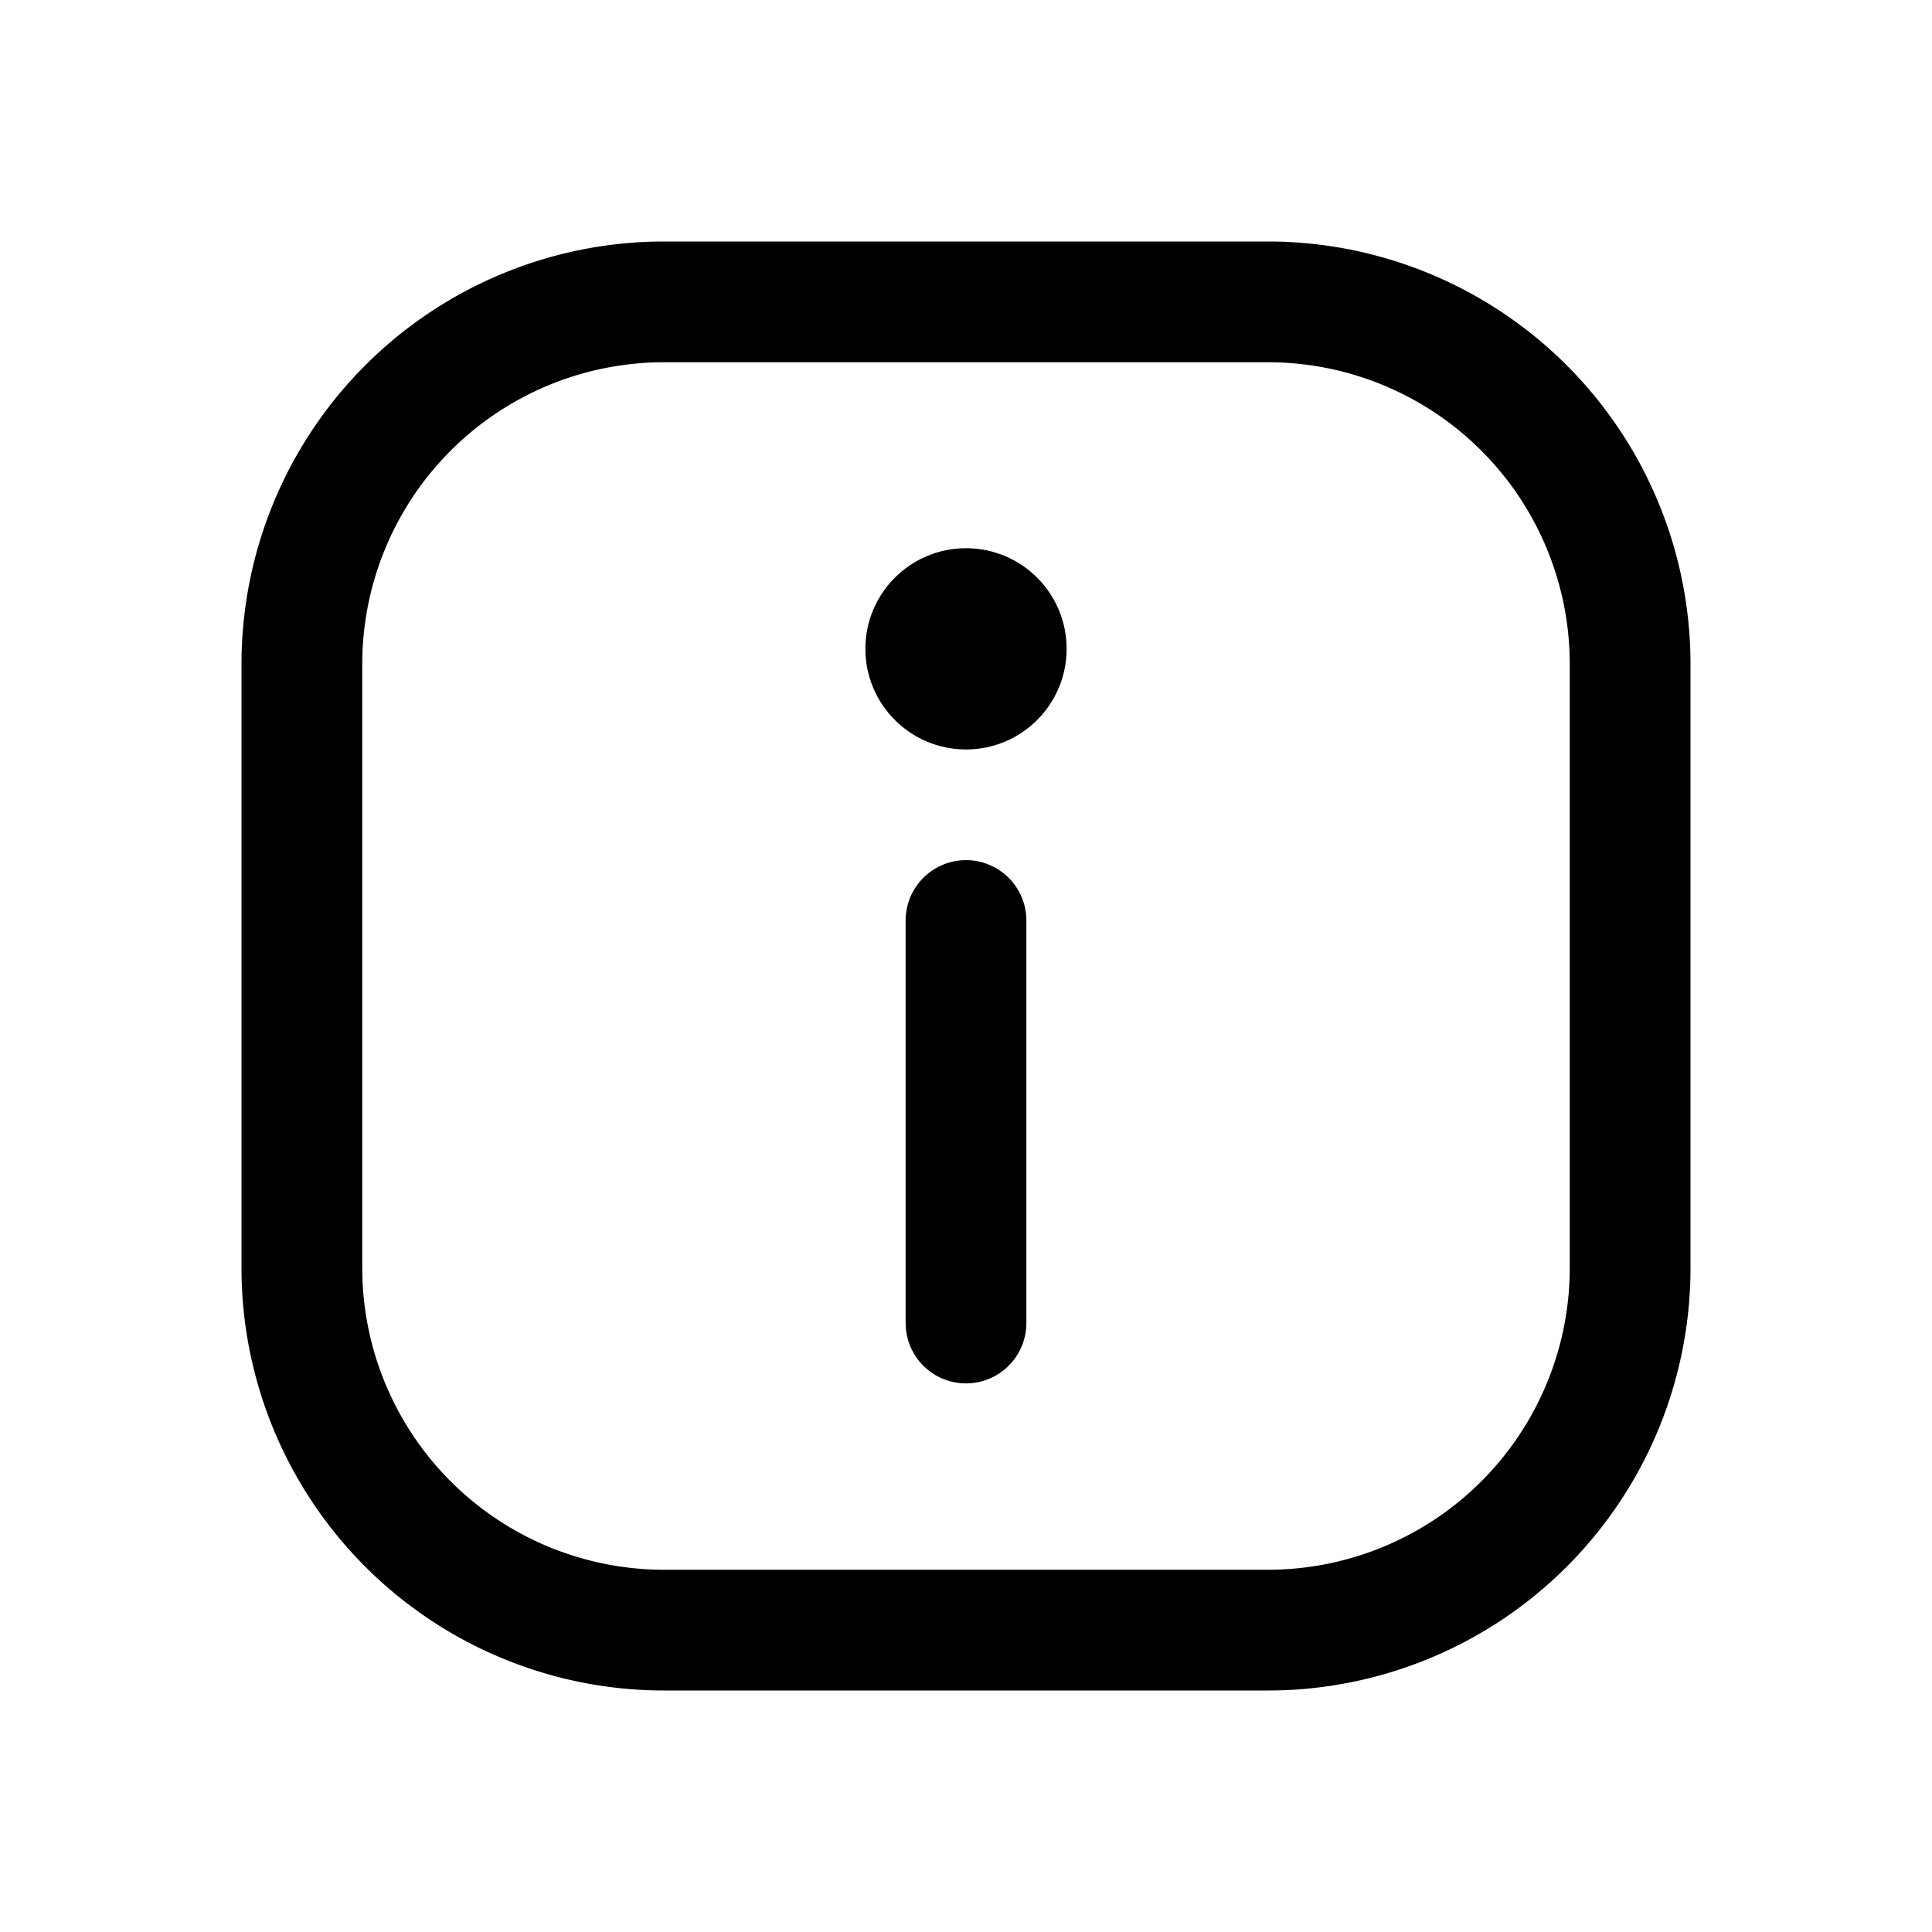 <svg xmlns="http://www.w3.org/2000/svg" width="3em" height="3em" viewBox="0 0 24 24"><g fill="none"><path stroke="currentColor" stroke-width="1.5" d="M8.25 3.75a4.5 4.5 0 0 0-4.5 4.5v7.5a4.5 4.5 0 0 0 4.5 4.5h7.5a4.5 4.5 0 0 0 4.5-4.5v-7.5a4.5 4.5 0 0 0-4.5-4.5z"/><path stroke="currentColor" stroke-linecap="round" stroke-width="1.5" d="M12 11.435v5"/><circle cx="12" cy="8.06" r="1.25" fill="currentColor"/></g></svg>